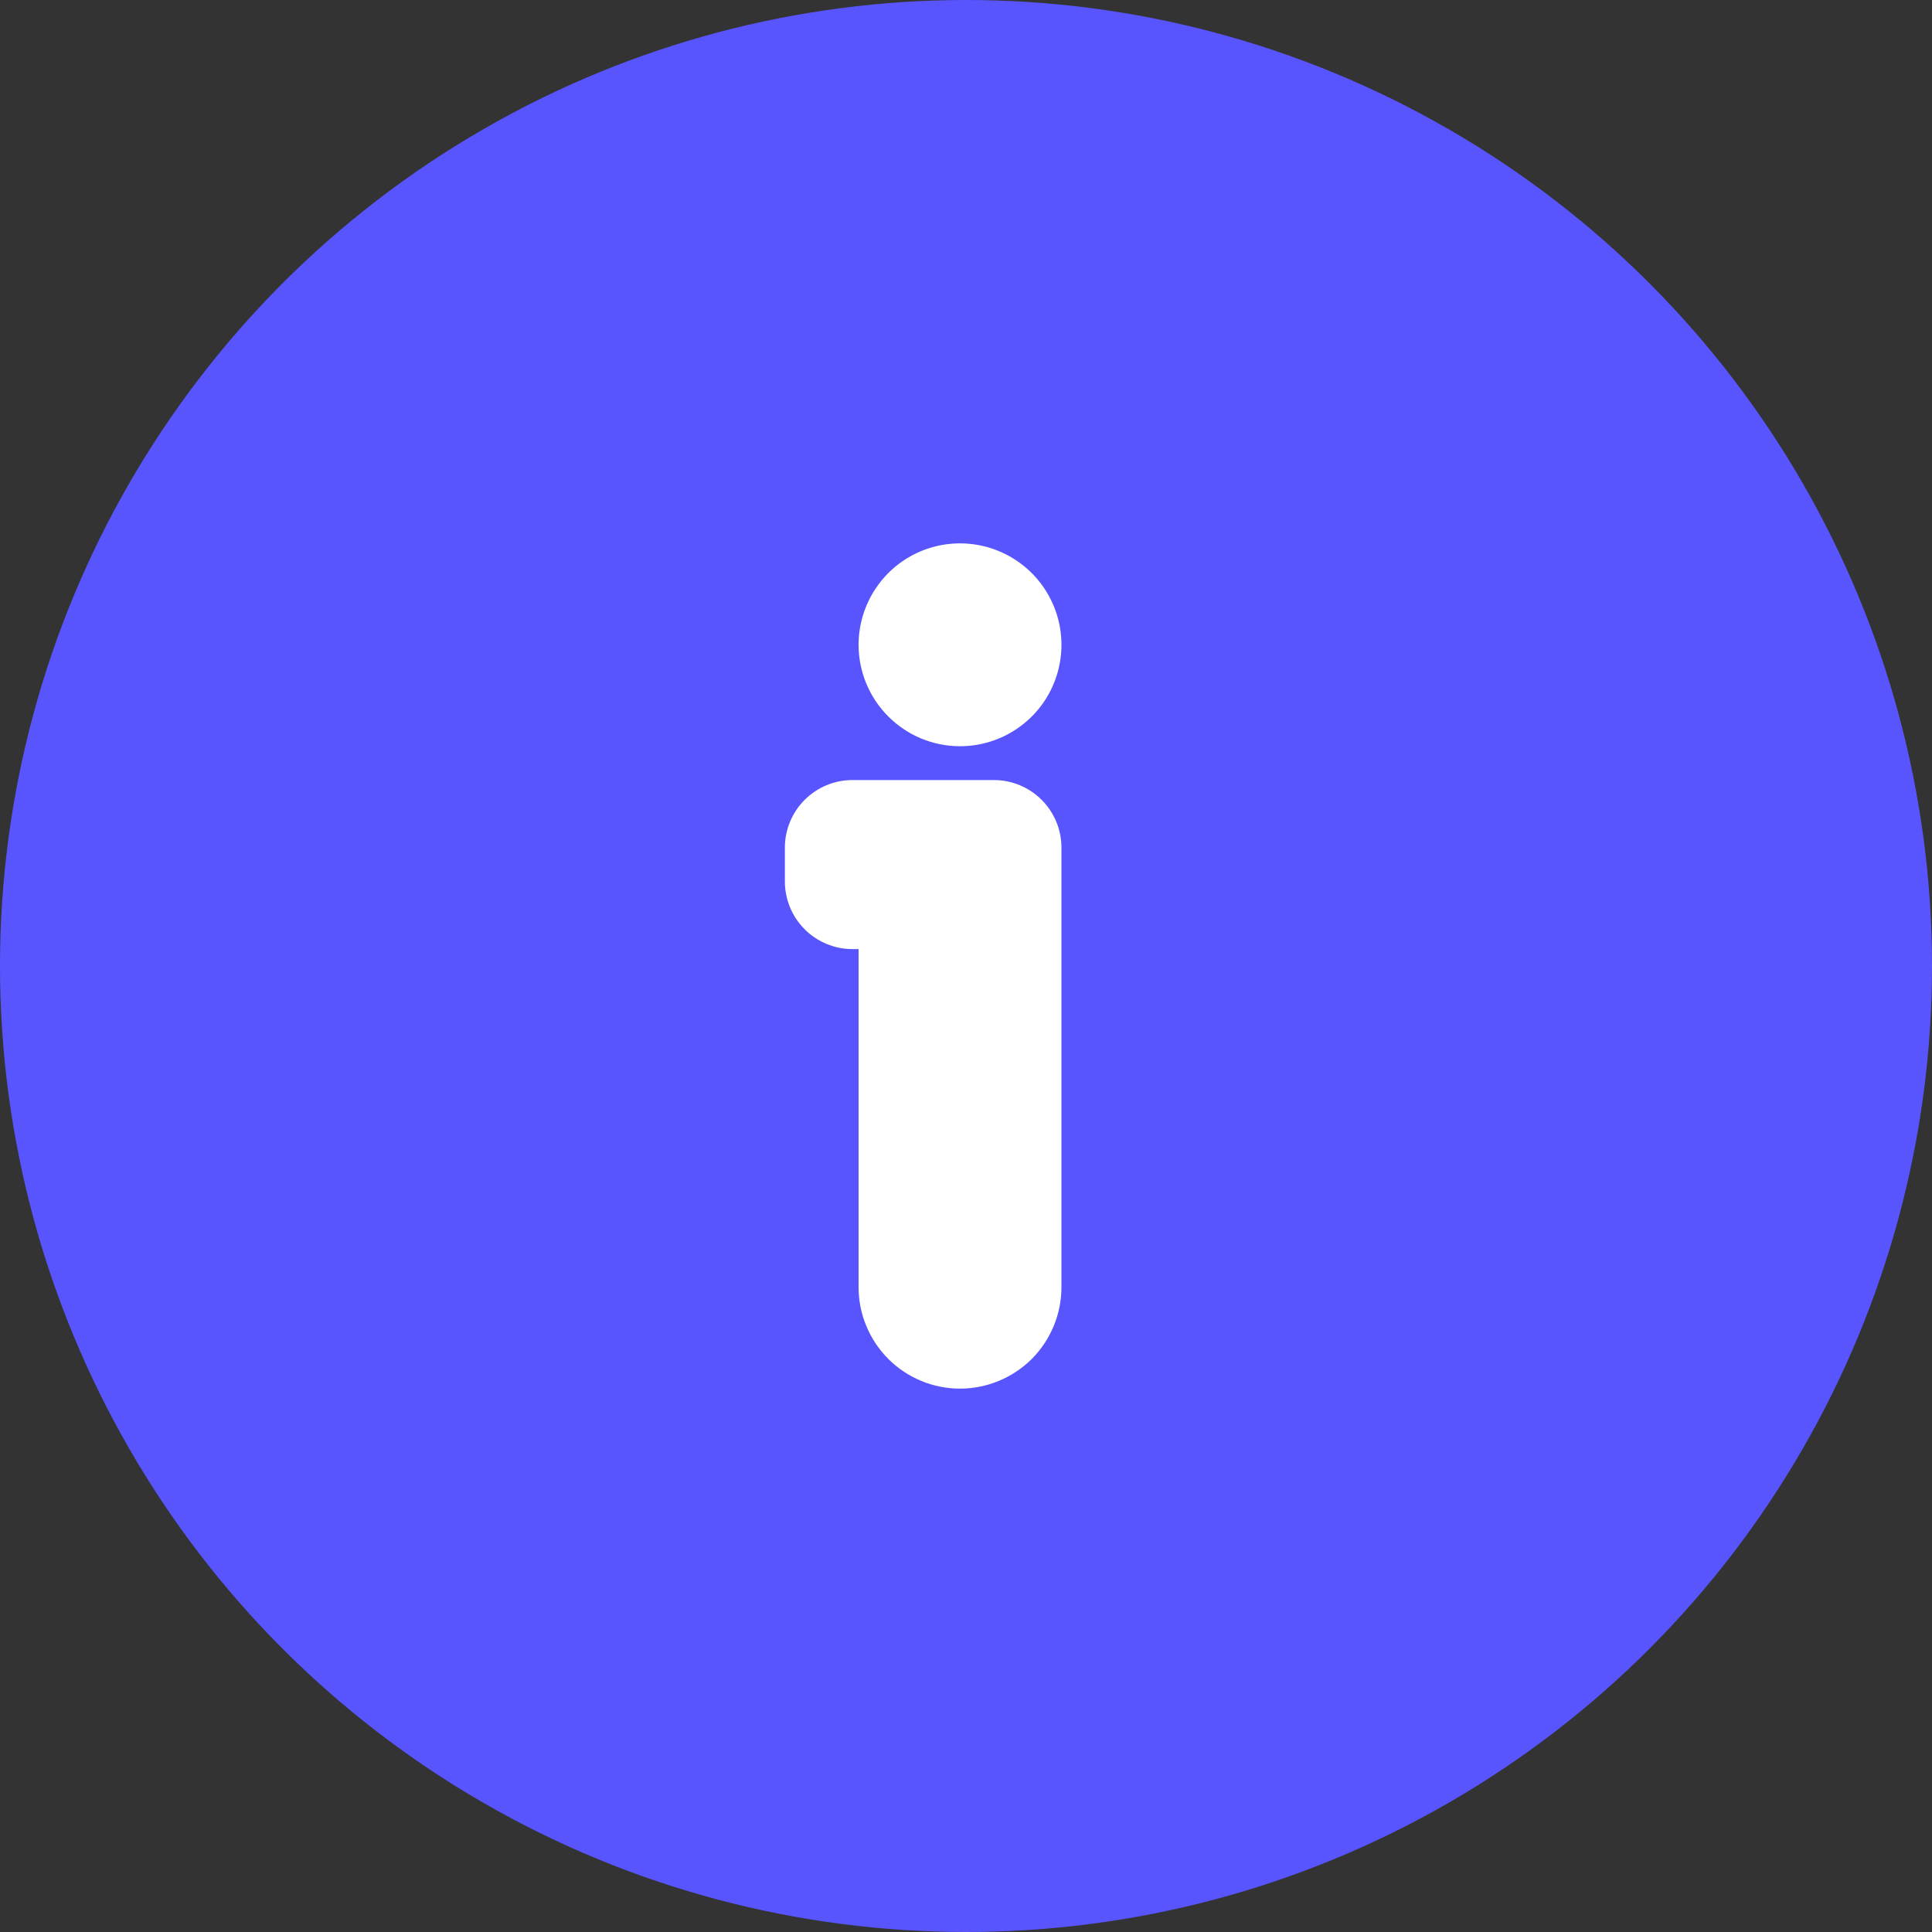 <svg width="20" height="20" viewBox="0 0 20 20" fill="none" xmlns="http://www.w3.org/2000/svg">
<rect x="0" y="0" width="20" height="20" fill="#333333" stroke="none"/>
<circle cx="10" cy="10" r="10" fill="#5855FF"/>
<path d="M10.988 8.775V13.325C10.988 13.604 10.877 13.87 10.681 14.068C10.483 14.264 10.216 14.375 9.938 14.375C9.66 14.375 9.392 14.264 9.196 14.068C8.999 13.87 8.888 13.604 8.888 13.325V9.825H8.825C8.639 9.825 8.461 9.751 8.33 9.62C8.199 9.489 8.125 9.311 8.125 9.125V8.775C8.125 8.589 8.199 8.411 8.33 8.28C8.461 8.149 8.639 8.075 8.825 8.075H10.288C10.474 8.075 10.652 8.149 10.783 8.28C10.914 8.411 10.988 8.589 10.988 8.775ZM9.938 7.725C10.146 7.725 10.349 7.663 10.521 7.548C10.694 7.433 10.829 7.269 10.908 7.077C10.988 6.885 11.008 6.674 10.968 6.47C10.927 6.266 10.827 6.079 10.681 5.933C10.534 5.786 10.347 5.686 10.143 5.645C9.939 5.605 9.728 5.625 9.536 5.705C9.344 5.784 9.18 5.919 9.065 6.092C8.95 6.264 8.888 6.467 8.888 6.675C8.888 6.953 8.999 7.221 9.196 7.417C9.392 7.614 9.66 7.725 9.938 7.725Z" fill="white"/>
</svg>
